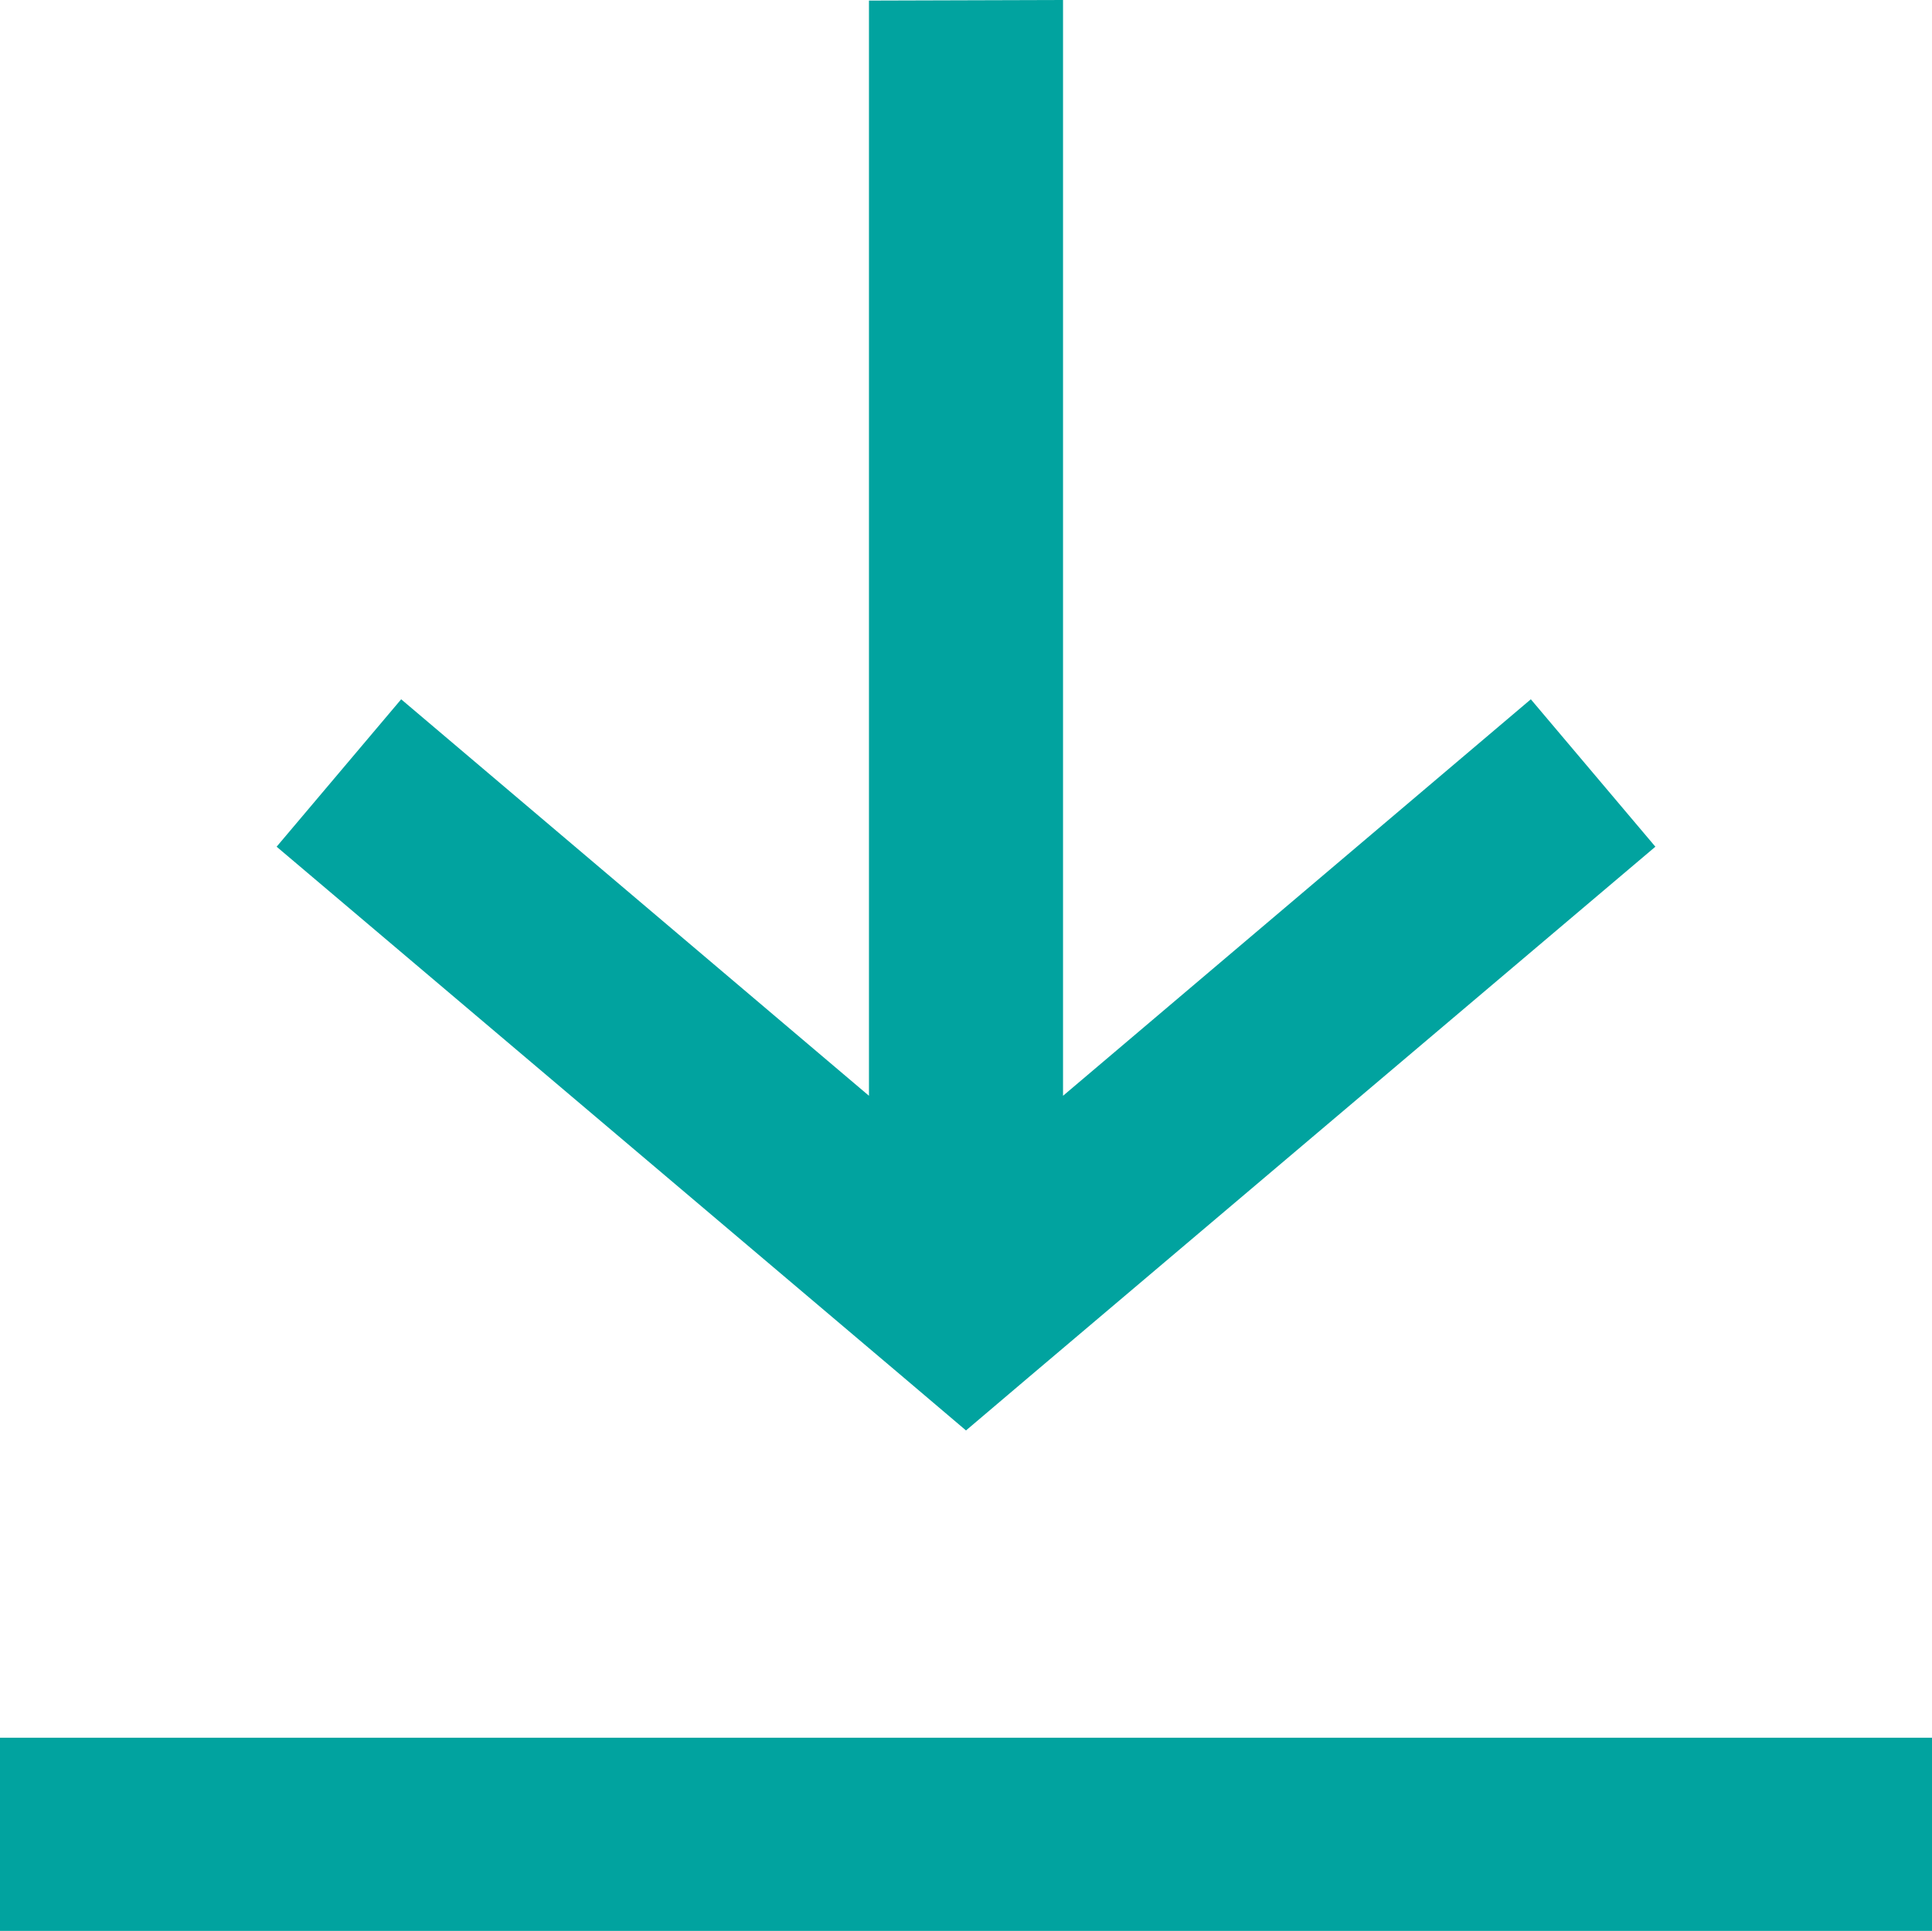 <svg xmlns="http://www.w3.org/2000/svg" width="13.34" height="13.334" viewBox="0 0 13.34 13.334">
  <path id="icon-download" d="M1724.67,362.333V369.9l3.23-2.738.86,1.018-4.33,3.666-.43.365-.43-.365-4.33-3.666.86-1.018,3.23,2.738v-7.563Zm-7.34,13.334h13.34v-1.334h-13.34Z" transform="translate(-1717.33 -362.333)" fill="#01a39f" fill-rule="evenodd"/>
</svg>
